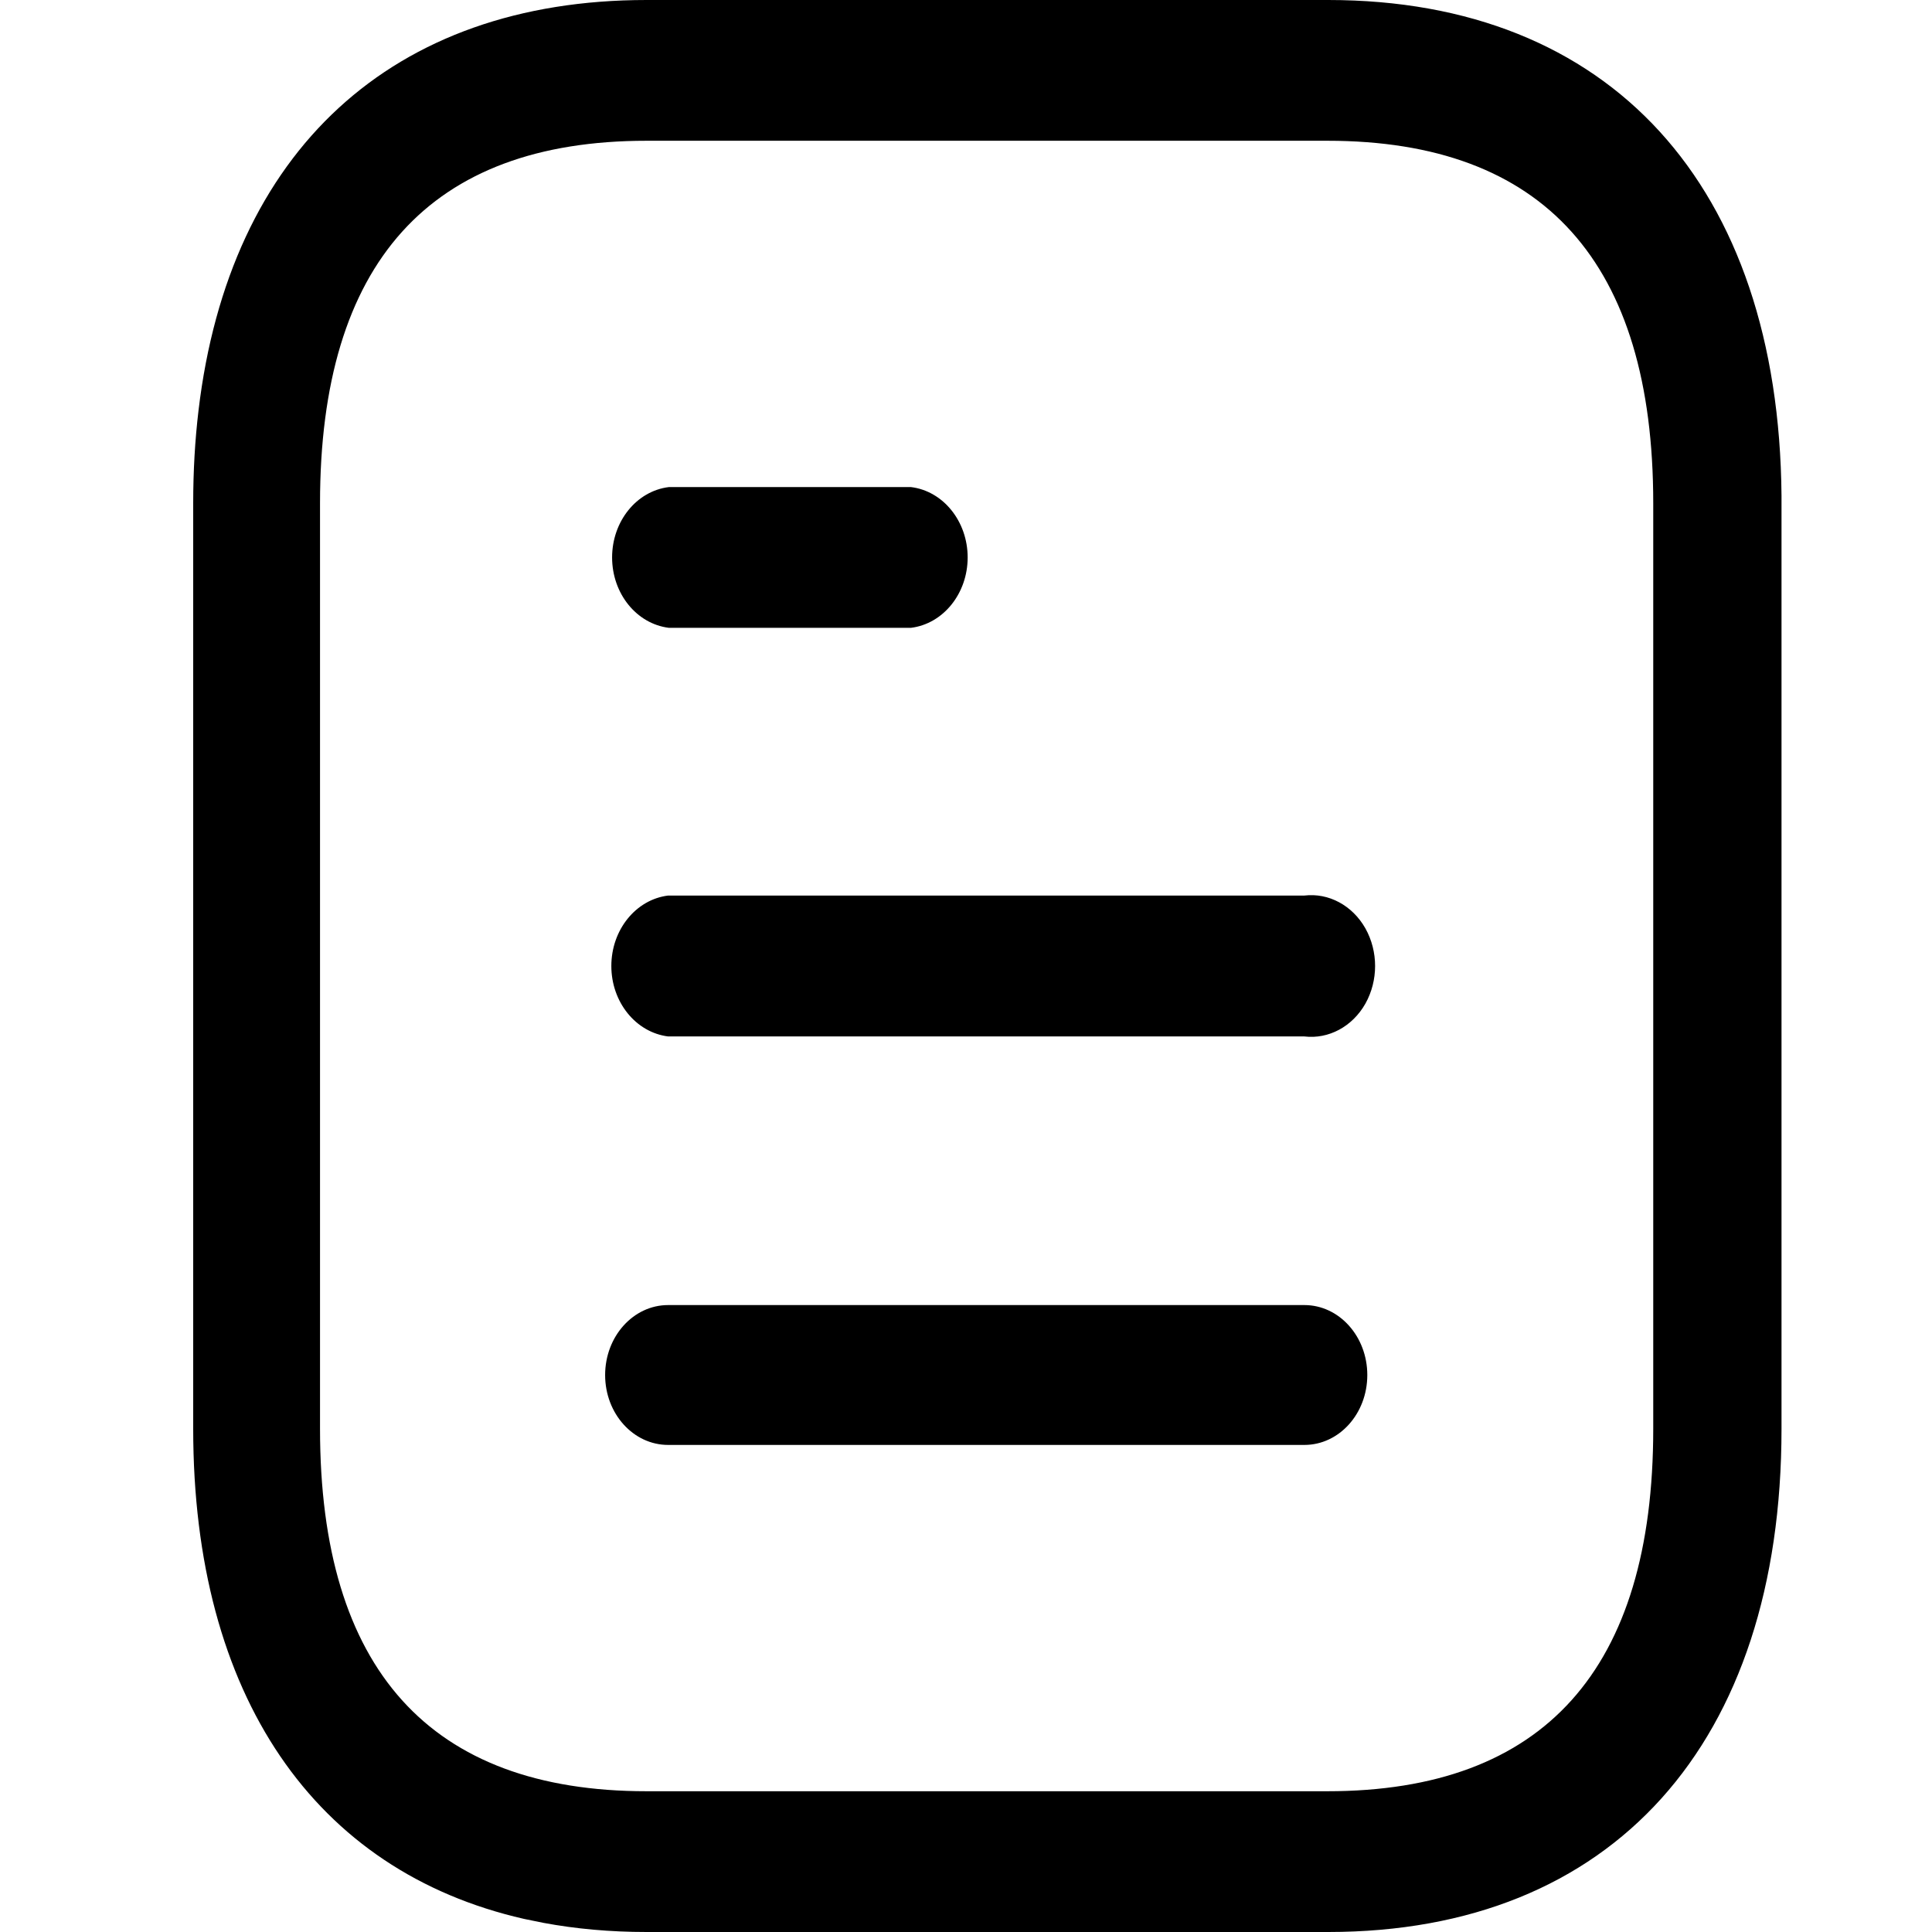 <svg width="28" height="28" viewBox="0 0 28 28" fill="none" xmlns="http://www.w3.org/2000/svg">
<path d="M19.25 0C23.337 0 25.781 2.688 25.819 7.185V20.707C25.819 25.267 23.369 28 19.25 28H9.371C8.844 28 8.344 27.955 7.873 27.867L7.594 27.81C4.562 27.119 2.8 24.577 2.8 20.707V7.293C2.8 6.825 2.826 6.377 2.877 5.949C3.323 2.19 5.683 0 9.371 0H19.25ZM19.238 2.04H9.371C6.23 2.04 4.638 3.808 4.638 7.293V20.707C4.638 24.192 6.23 25.96 9.371 25.96H19.238C22.378 25.96 23.96 24.192 23.96 20.707V7.293C23.96 3.808 22.378 2.04 19.238 2.04ZM18.904 18.914C19.408 18.914 19.816 19.368 19.816 19.928C19.816 20.488 19.408 20.941 18.904 20.941H9.683C9.179 20.941 8.77 20.488 8.77 19.928C8.77 19.368 9.179 18.914 9.683 18.914H18.904ZM18.904 12.979C19.256 12.937 19.6 13.122 19.788 13.454C19.976 13.789 19.976 14.211 19.788 14.546C19.6 14.878 19.256 15.063 18.904 15.021H9.683C9.215 14.962 8.86 14.524 8.86 14C8.86 13.476 9.215 13.037 9.683 12.979H18.904ZM13.202 7.059C13.67 7.116 14.024 7.556 14.024 8.079C14.024 8.602 13.67 9.041 13.202 9.099H9.694C9.225 9.041 8.871 8.602 8.871 8.079C8.871 7.556 9.225 7.116 9.694 7.059H13.202Z" fill="currentColor"/>
</svg>
